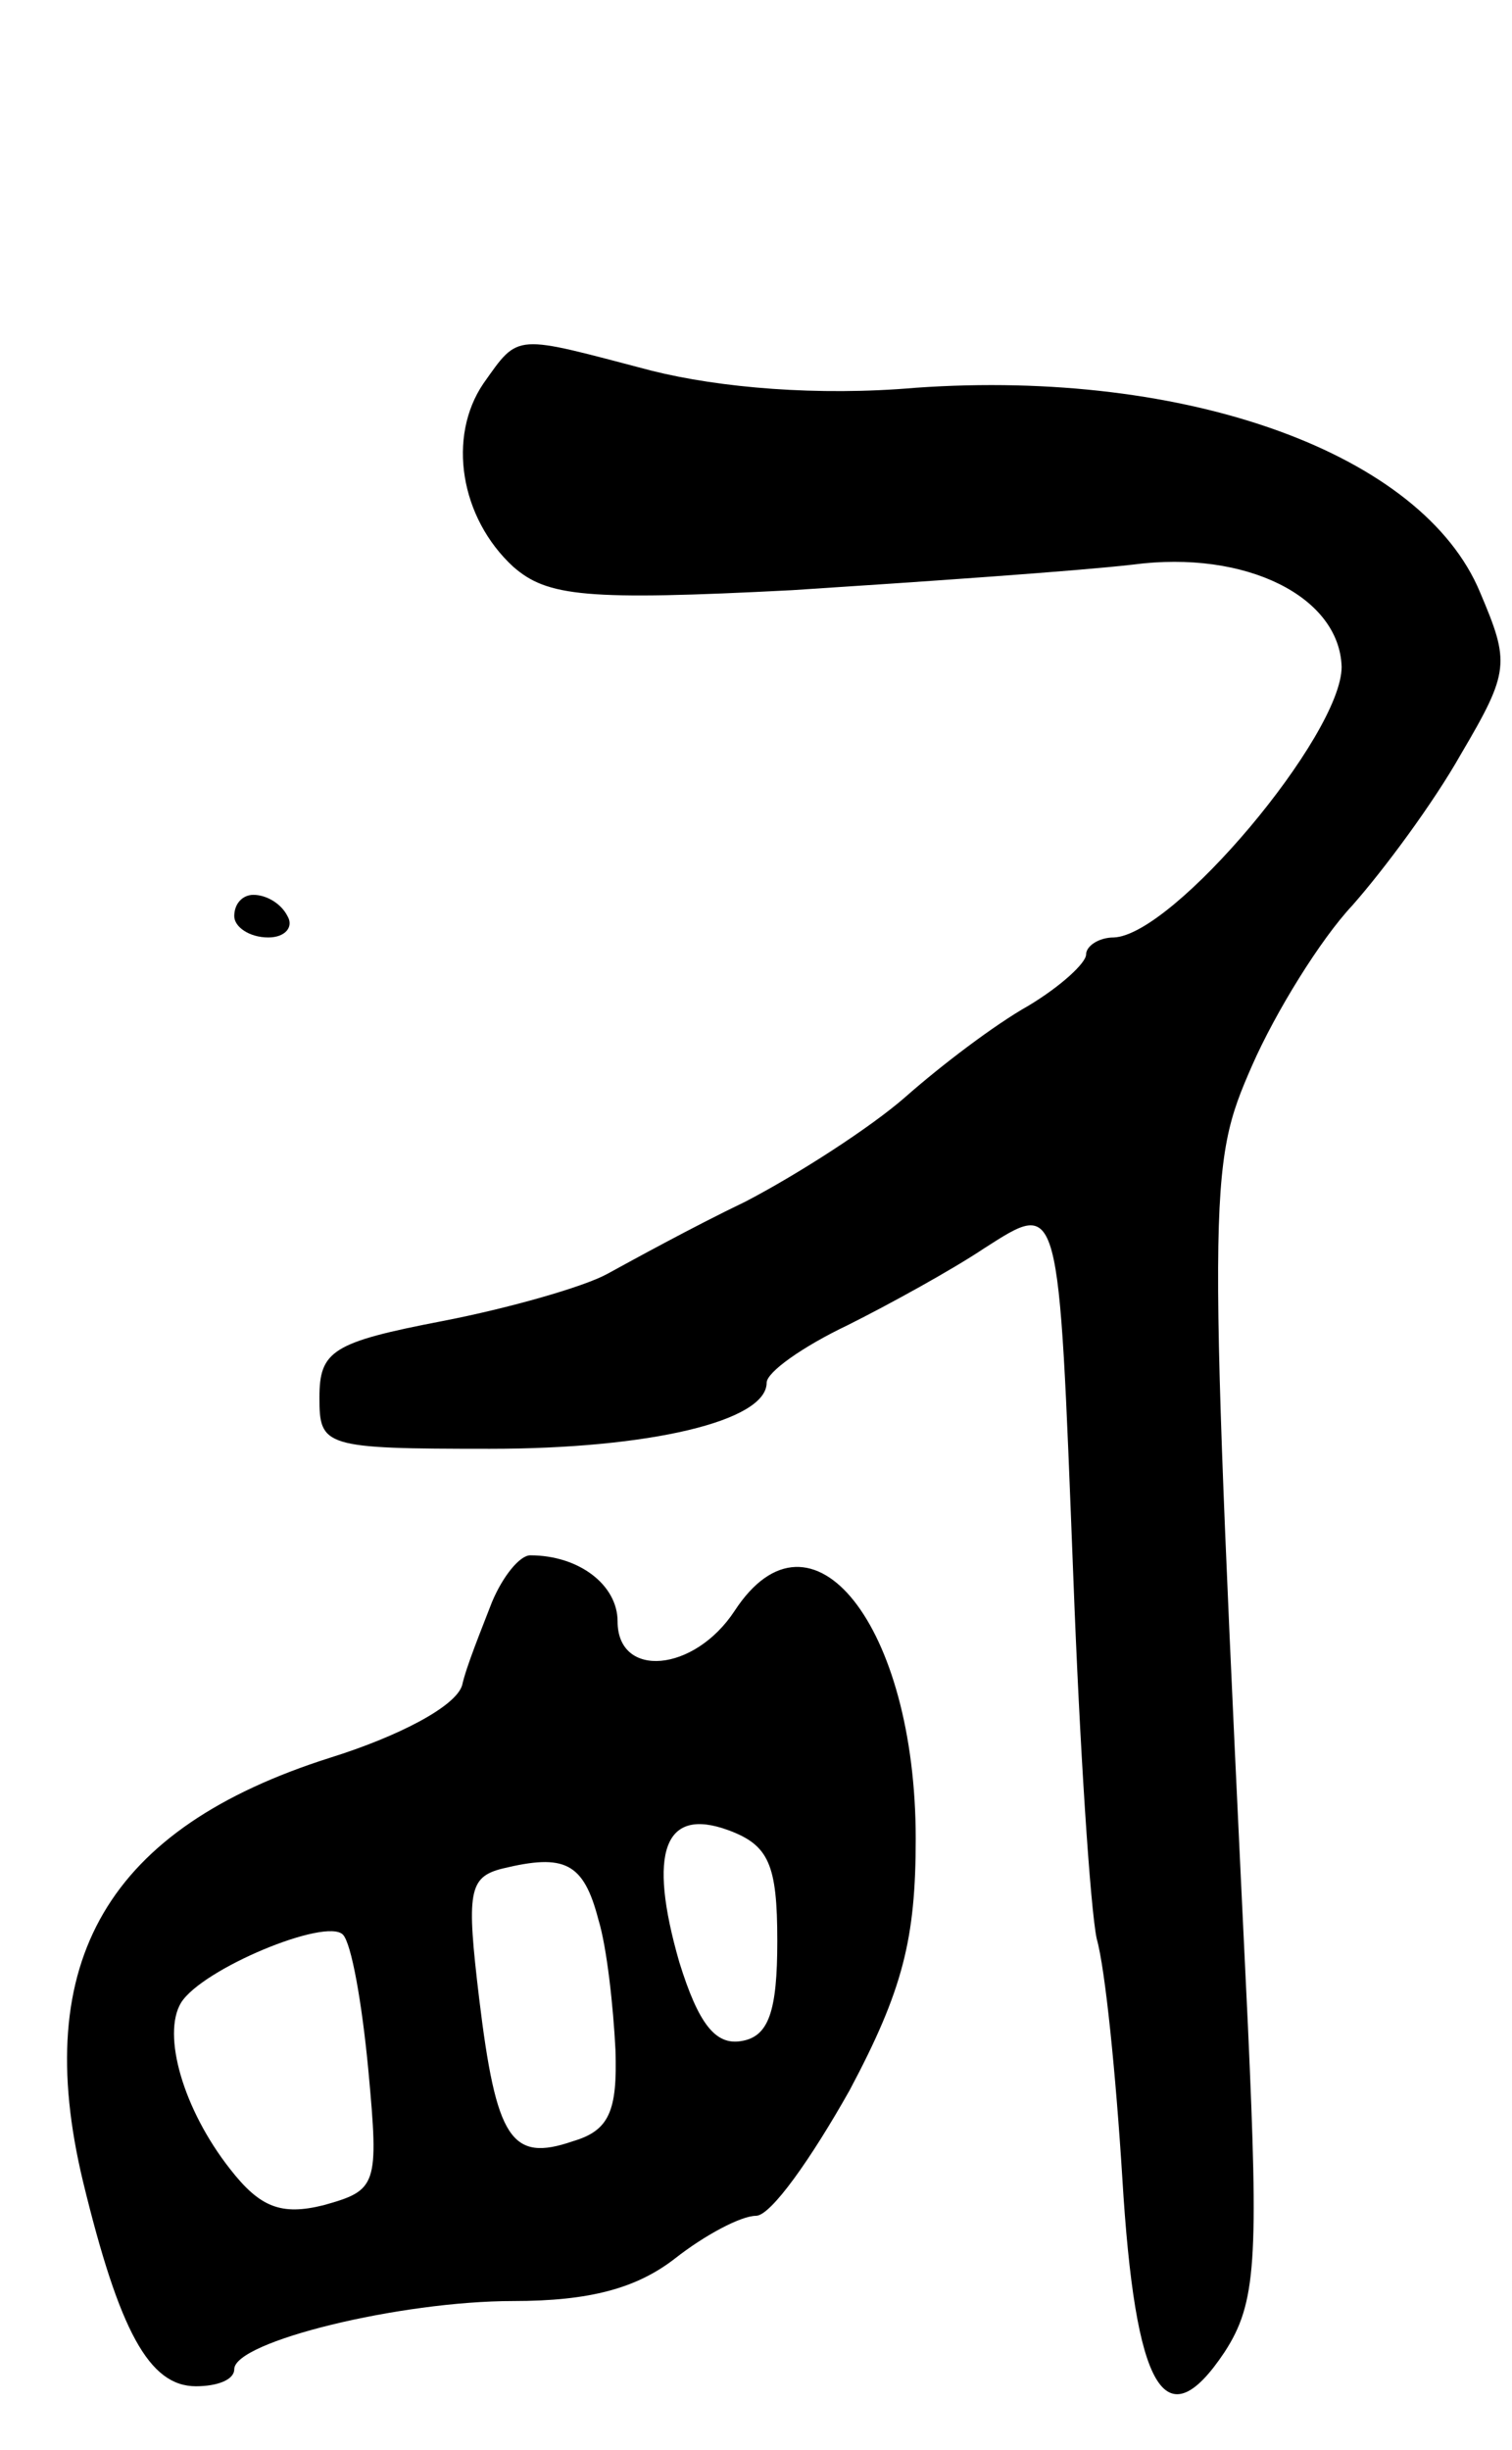 <svg version="1.0" xmlns="http://www.w3.org/2000/svg"
 width="71pt" height="115pt" viewBox="0 0 71 115"
 preserveAspectRatio="xMidYMid meet">
<g transform="translate(0,115) scale(0.1,-0.1)"
fill="#000000" stroke="none">
<path d="M227 970 c-17 -25 -11 -63 14 -86 16 -14 34 -16 131 -11 62 4 134 9
160 12 53 7 97 -15 98 -48 0 -32 -79 -126 -107 -127 -7 0 -13 -4 -13 -8 0 -4
-12 -15 -27 -24 -16 -9 -41 -28 -58 -43 -16 -14 -50 -36 -75 -49 -25 -12 -54
-28 -65 -34 -11 -6 -46 -16 -77 -22 -52 -10 -58 -14 -58 -36 0 -23 2 -24 80
-24 75 0 130 13 130 31 0 5 17 17 38 27 20 10 49 26 64 36 36 23 35 25 42
-154 3 -80 8 -156 11 -170 4 -14 9 -64 12 -112 6 -100 20 -124 48 -82 15 23
16 43 11 153 -19 396 -19 403 2 451 11 25 32 59 47 75 15 17 38 48 51 71 23
39 23 43 9 76 -27 65 -137 105 -265 96 -46 -4 -92 0 -124 8 -65 17 -62 18 -79
-6z"/>
<path d="M110 720 c0 -5 7 -10 16 -10 8 0 12 5 9 10 -3 6 -10 10 -16 10 -5 0
-9 -4 -9 -10z"/>
<path d="M231 398 c-5 -13 -12 -30 -14 -39 -3 -10 -30 -24 -62 -34 -104 -33
-141 -95 -116 -199 17 -70 31 -96 53 -96 10 0 18 3 18 8 0 13 78 32 131 32 36
0 58 6 76 20 14 11 31 20 38 20 7 0 26 27 44 59 25 47 31 71 31 118 0 100 -49
162 -85 107 -19 -29 -55 -32 -55 -5 0 17 -18 31 -41 31 -5 0 -13 -10 -18 -22z
m134 -159 c0 -33 -4 -45 -17 -47 -12 -2 -20 8 -29 37 -15 52 -7 73 23 62 19
-7 23 -16 23 -52z m-84 10 c4 -13 7 -41 8 -61 1 -29 -3 -38 -20 -43 -29 -10
-36 1 -44 67 -6 50 -5 57 11 61 29 7 38 3 45 -24z m-108 -71 c5 -54 4 -56 -21
-63 -20 -5 -30 -1 -44 17 -22 28 -32 63 -23 78 10 16 68 40 76 32 4 -4 9 -32
12 -64z"/>
</g>
</svg>
